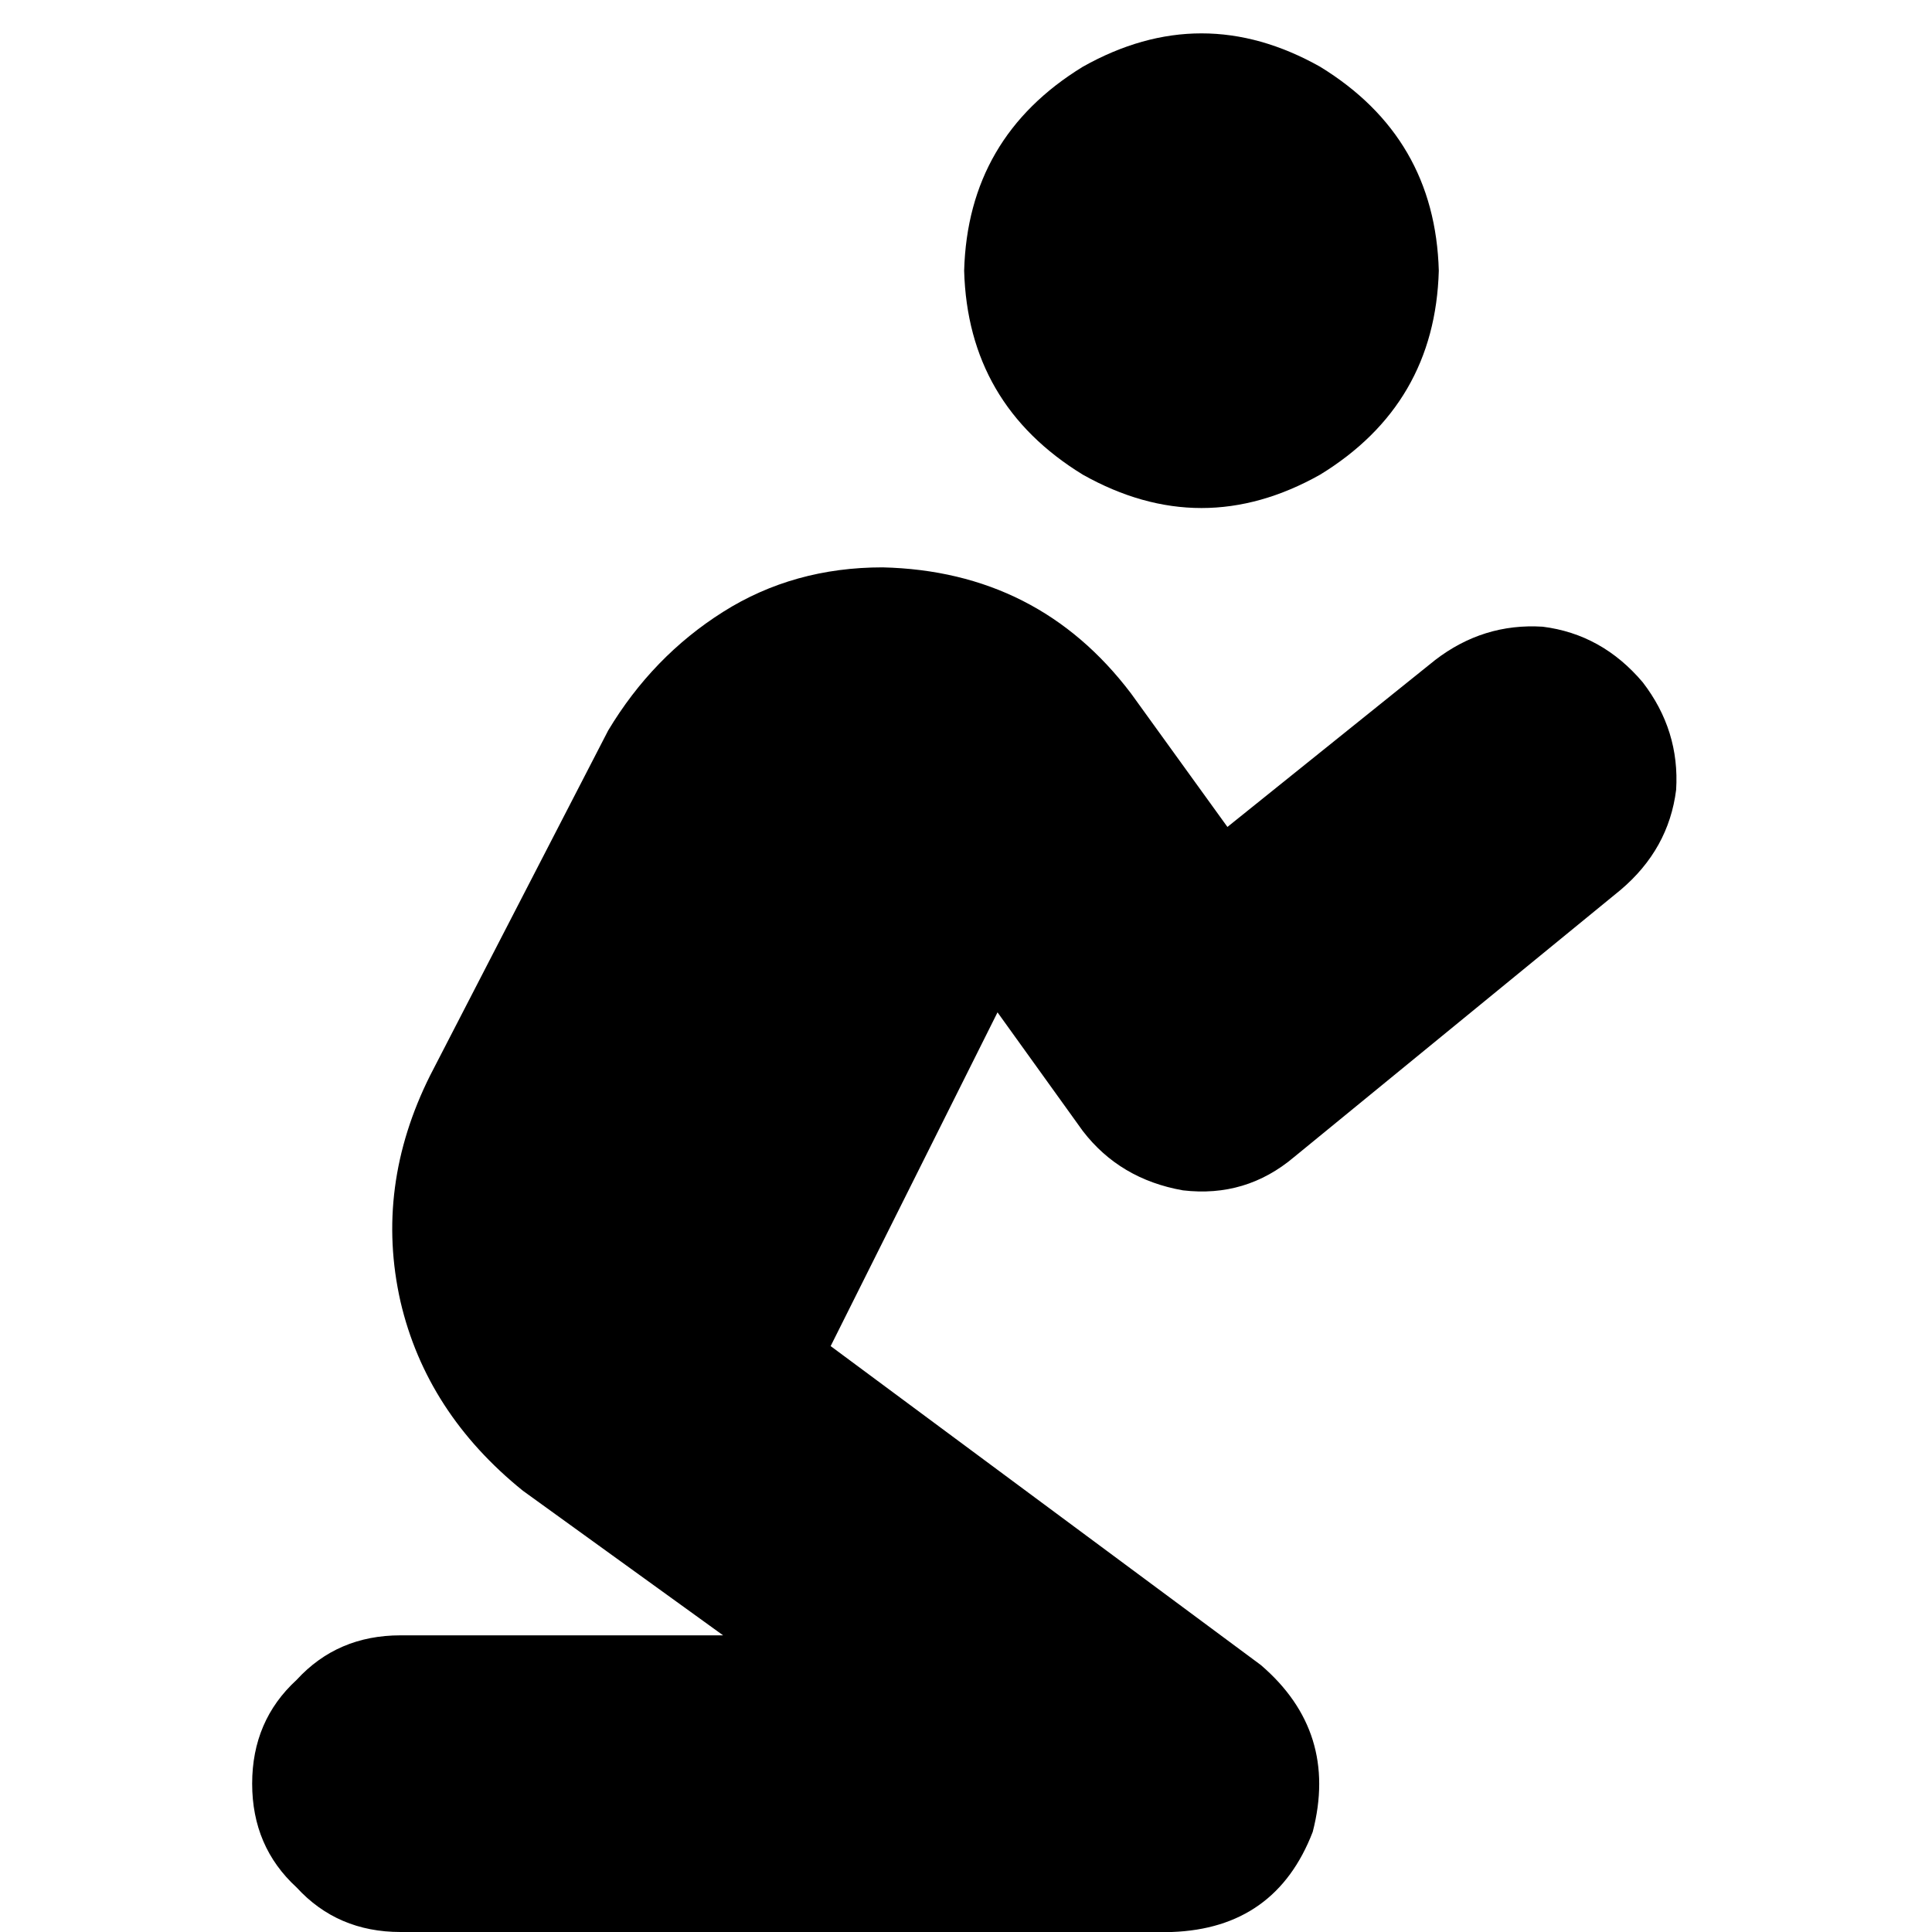 <svg xmlns="http://www.w3.org/2000/svg" viewBox="0 0 512 512">
  <path d="M 381.298 71.739 Q 380.315 36.361 349.85 17.689 Q 318.403 0 286.956 17.689 Q 256.491 36.361 255.509 71.739 Q 256.491 107.117 286.956 125.789 Q 318.403 143.478 349.85 125.789 Q 380.315 107.117 381.298 71.739 L 381.298 71.739 Z M 264.353 268.284 L 286.956 299.731 Q 296.783 312.507 313.489 315.455 Q 330.196 317.42 342.971 306.61 L 429.451 235.854 Q 442.226 225.044 444.192 209.321 Q 445.175 193.597 435.347 180.821 Q 424.537 168.046 408.814 166.081 Q 393.09 165.098 380.315 174.925 L 325.282 219.148 L 299.731 183.77 Q 275.163 151.34 233.889 150.357 Q 210.303 150.357 191.631 162.15 Q 172.96 173.942 161.167 193.597 L 113.996 284.99 Q 99.255 314.472 106.134 344.937 Q 113.013 374.418 138.564 395.056 L 191.631 433.382 L 106.134 433.382 Q 89.428 433.382 78.618 445.175 Q 66.825 455.985 66.825 472.691 Q 66.825 489.397 78.618 500.207 Q 89.428 512 106.134 512 L 310.541 512 Q 338.058 511.017 347.885 485.466 Q 354.764 458.933 334.127 441.244 L 220.131 356.729 L 264.353 268.284 L 264.353 268.284 Z" />
</svg>
